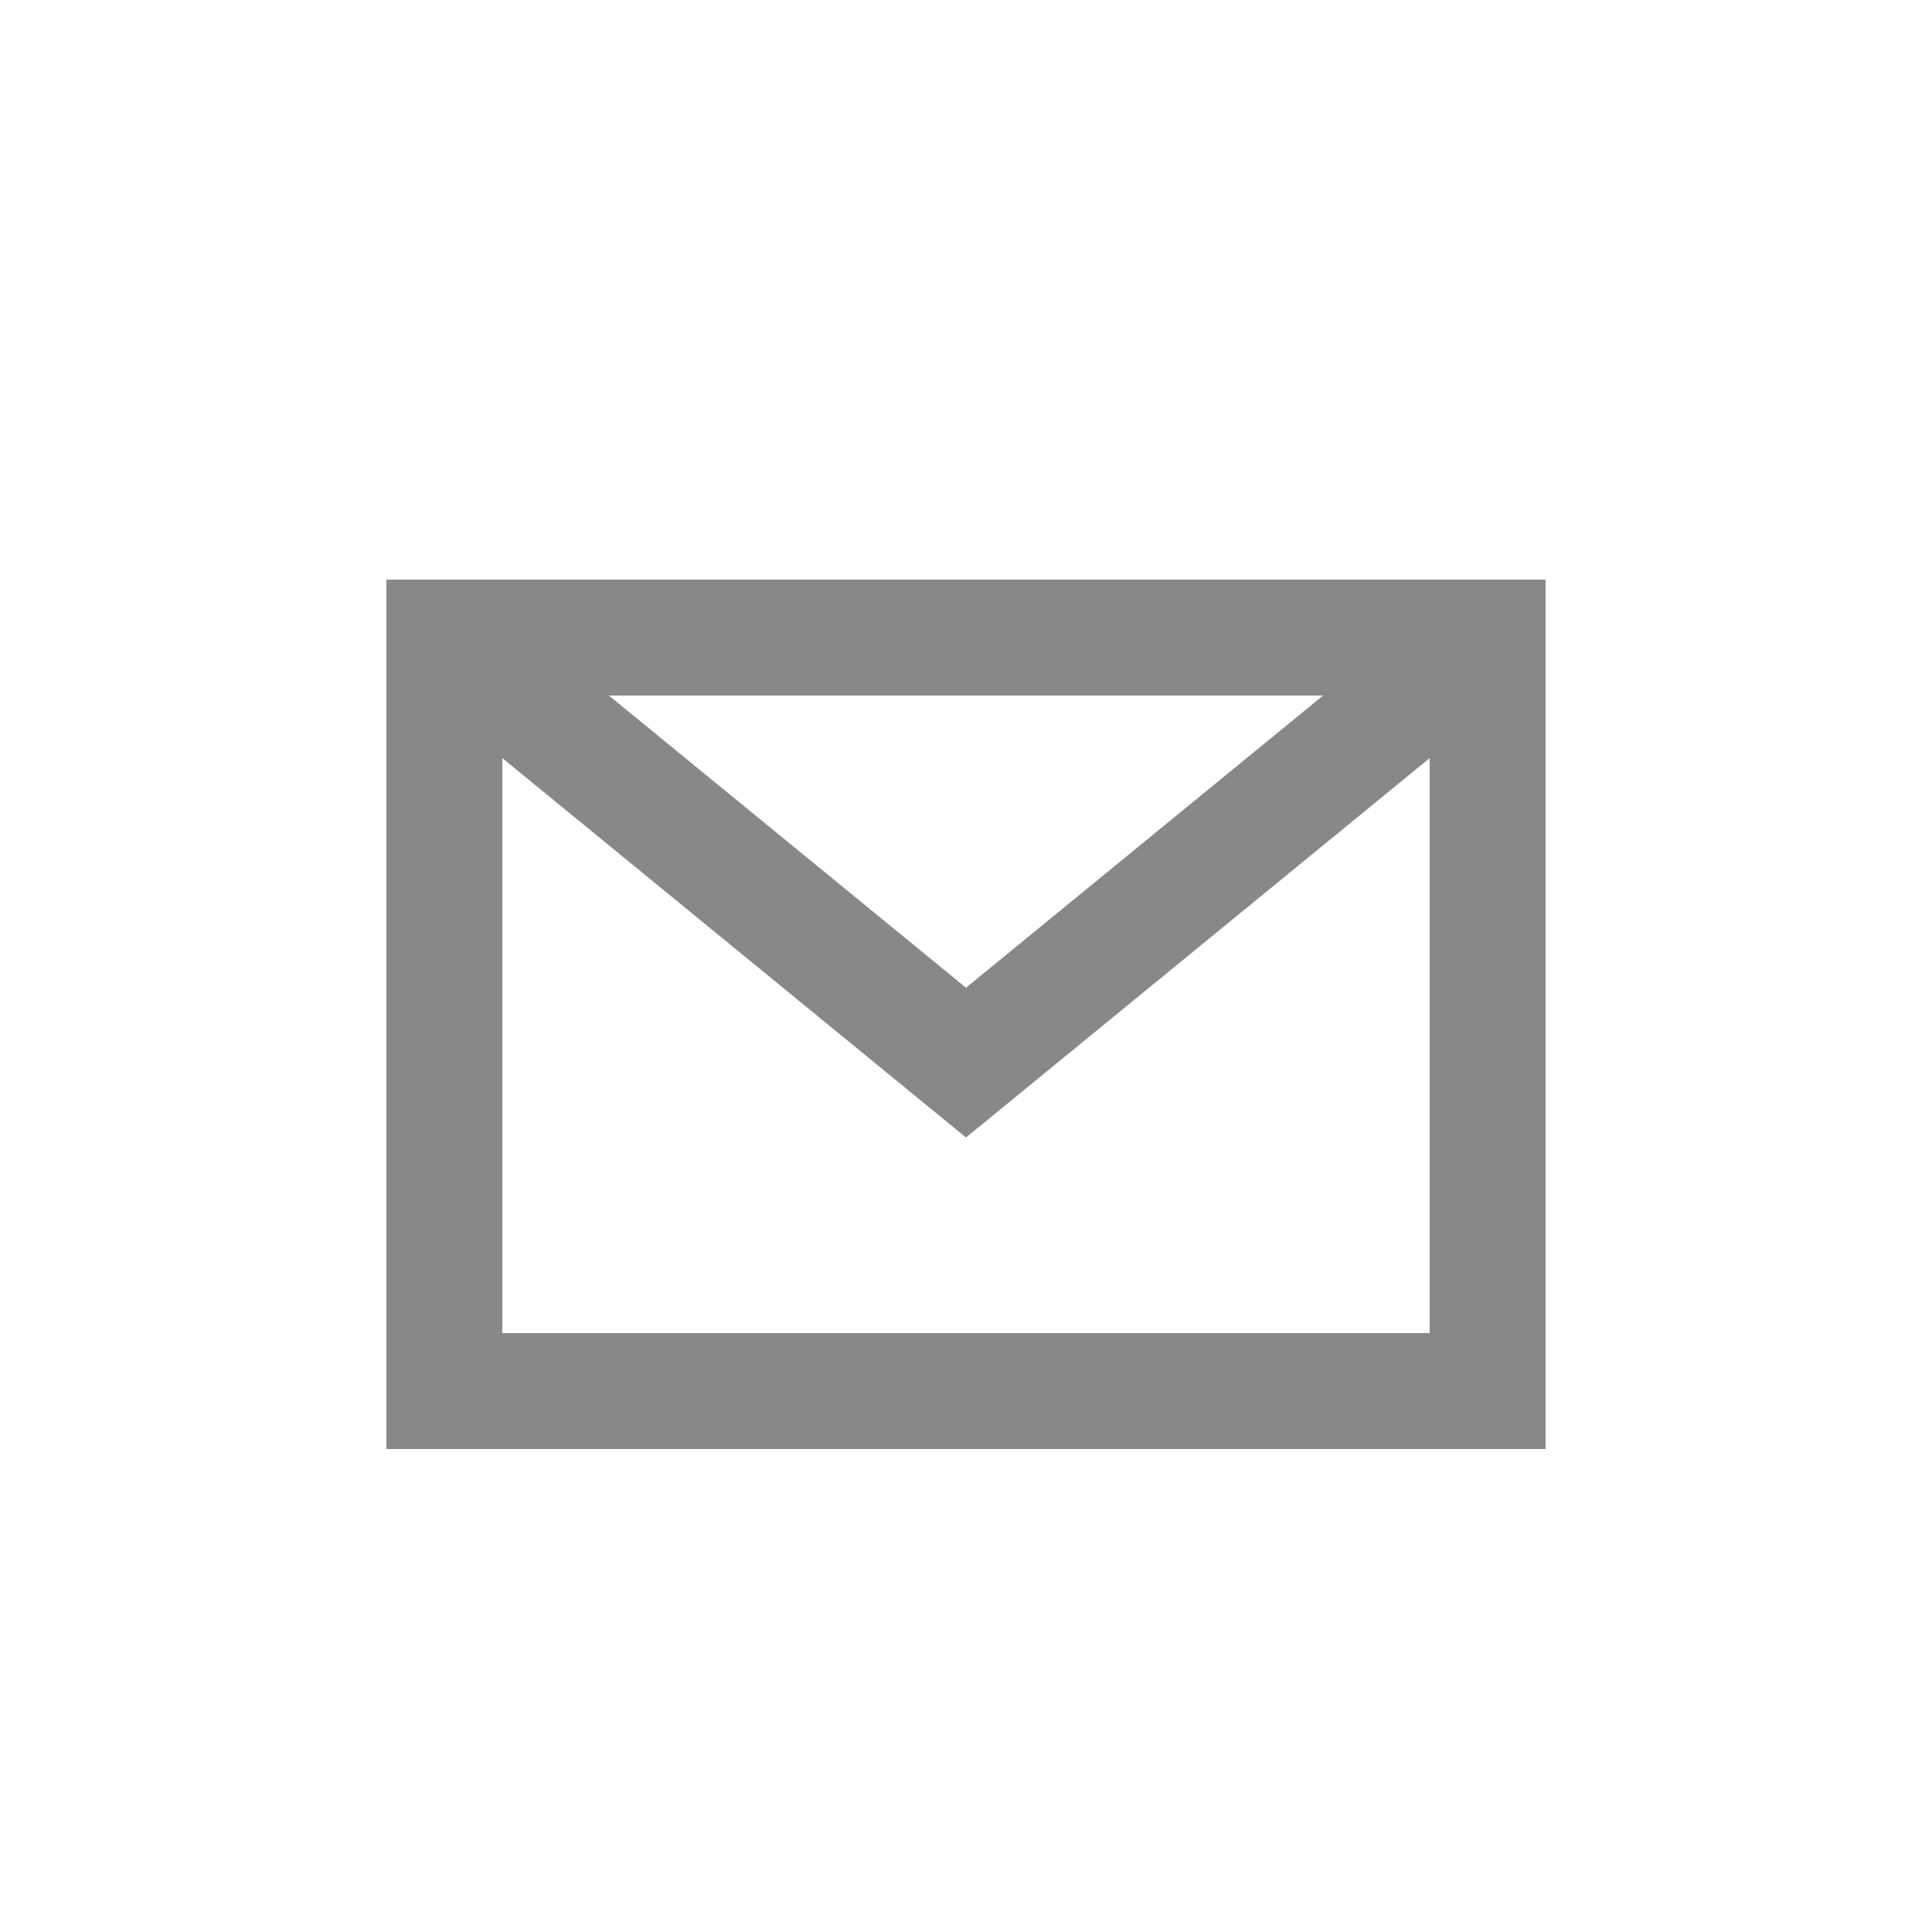 <?xml version="1.0" encoding="UTF-8"?>
<svg width="20px" height="20px" viewBox="0 0 20 20" version="1.1" xmlns="http://www.w3.org/2000/svg" xmlns:xlink="http://www.w3.org/1999/xlink">
    <title>00.아이콘/00.탭,필터/메일보내기</title>
    <g id="00.아이콘/00.탭,필터/메일보내기" stroke="none" stroke-width="1" fill="none" fill-rule="evenodd">
        <g id="Group" transform="translate(4, 6)" stroke="#888888" stroke-width="1.2">
            <rect id="Rectangle" x="0.6" y="0.6" width="10.8" height="7.8"></rect>
            <polyline id="Path-14" points="0.5 0.5 6 5 11.5 0.5"></polyline>
        </g>
    </g>
</svg>